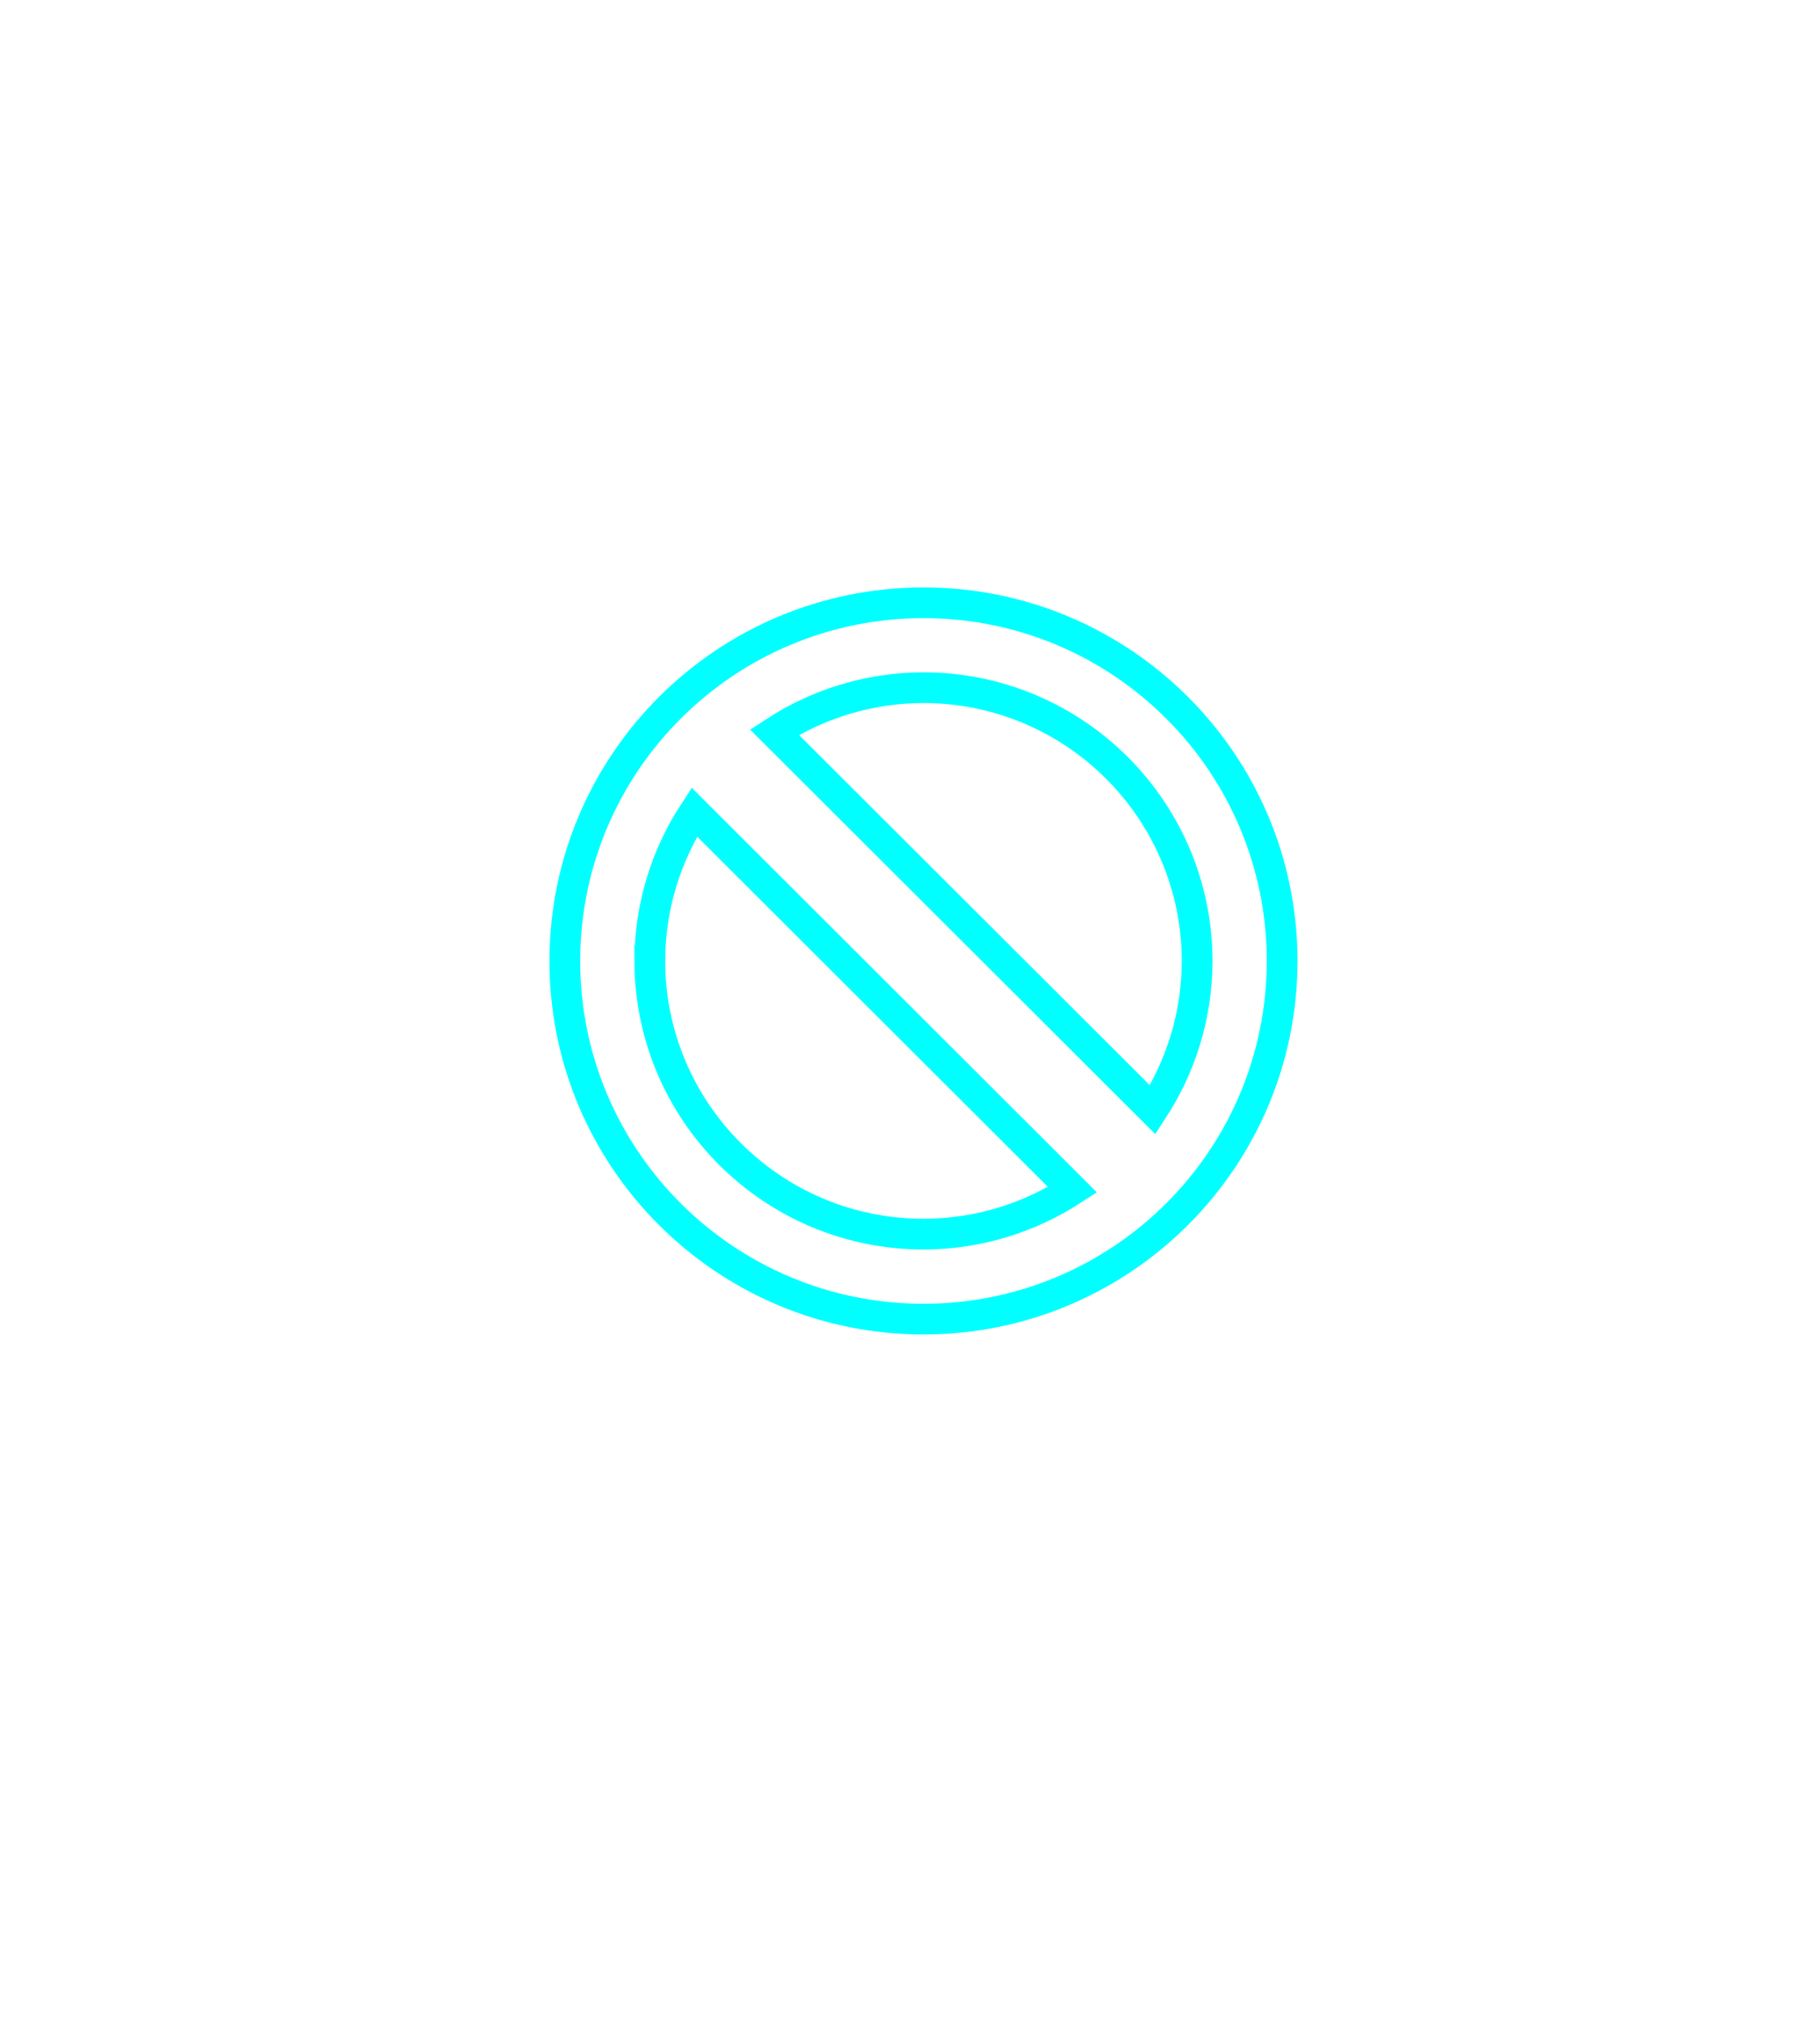 <?xml version="1.0" encoding="UTF-8" standalone="no"?>
<!-- Generator: Adobe Illustrator 21.1.0, SVG Export Plug-In . SVG Version: 6.00 Build 0)  -->

<svg
   xmlns:dc="http://purl.org/dc/elements/1.1/"
   xmlns:cc="http://creativecommons.org/ns#"
   xmlns:rdf="http://www.w3.org/1999/02/22-rdf-syntax-ns#"
   xmlns:svg="http://www.w3.org/2000/svg"
   xmlns="http://www.w3.org/2000/svg"
   xmlns:sodipodi="http://sodipodi.sourceforge.net/DTD/sodipodi-0.dtd"
   xmlns:inkscape="http://www.inkscape.org/namespaces/inkscape"
   version="1.1"
   id="Home"
   x="0px"
   y="0px"
   viewBox="0 0 195 216.8"
   style="enable-background:new 0 0 195 216.8;"
   xml:space="preserve"
   inkscape:version="0.92.4 (5da689c313, 2019-01-14)"
   sodipodi:docname="sdl_usb.svg"><defs
     id="defs59" /><sodipodi:namedview
     pagecolor="#ffffff"
     bordercolor="#666666"
     borderopacity="1"
     objecttolerance="10"
     gridtolerance="10"
     guidetolerance="10"
     inkscape:pageopacity="0"
     inkscape:pageshadow="2"
     inkscape:window-width="1920"
     inkscape:window-height="1018"
     id="namedview57"
     showgrid="false"
     showguides="true"
     inkscape:guide-bbox="true"
     inkscape:zoom="1.0885609"
     inkscape:cx="18.255591"
     inkscape:cy="102.46209"
     inkscape:window-x="-8"
     inkscape:window-y="-8"
     inkscape:window-maximized="1"
     inkscape:current-layer="Home"><sodipodi:guide
       position="52.937,144.916"
       orientation="0,1"
       id="guide4189"
       inkscape:locked="false" /><sodipodi:guide
       position="66.028,153.299"
       orientation="1,0"
       id="guide4191"
       inkscape:locked="false" /><sodipodi:guide
       position="34.449,79.003"
       orientation="0,1"
       id="guide4193"
       inkscape:locked="false" /><sodipodi:guide
       position="132.055,117.357"
       orientation="1,0"
       id="guide4195"
       inkscape:locked="false" /><sodipodi:guide
       position="98.984,162.944"
       orientation="1,0"
       id="guide4266"
       inkscape:locked="false" /><sodipodi:guide
       position="67.291,111.96"
       orientation="0,1"
       id="guide4268"
       inkscape:locked="false" /></sodipodi:namedview><style
     type="text/css"
     id="style3">
	.st0{fill:#FFFFFF;}
	.st1{font-family:'Roboto-Regular';}
	.st2{font-size:11px;}
	.st3{letter-spacing:2;}
	.st4{fill:url(#SVGID_1_);}
	.st5{fill:url(#SVGID_2_);}
	.st6{fill:url(#SVGID_3_);}
	.st7{fill:url(#SVGID_4_);}
	.st8{fill:url(#SVGID_5_);}
</style><g
     transform="matrix(0.732,0,0,0.731,-97.909,-35.237)"
     id="g136"><title
       id="title133">Layer 1</title><path
       style="fill:#ffffff;fill-opacity:0;stroke:#00ffff;stroke-width:4.5"
       inkscape:connector-curvature="0"
       id="svg_2"
       d="m 268.927,136.56 c -28.991,0.012 -52.485,23.507 -52.498,52.502 0,28.995 23.503,52.49 52.498,52.498 28.991,-0.008 52.486,-23.503 52.494,-52.494 -0.004,-28.999 -23.499,-52.506 -52.494,-52.506 z m 40.054,52.502 c -0.012,8.054 -2.417,15.536 -6.504,21.82 l -55.37,-55.362 c 6.28,-4.095 13.762,-6.504 21.824,-6.52 22.118,0.046 40.013,17.944 40.05,40.063 z m -80.117,0 c 0.017,-8.054 2.421,-15.544 6.52,-21.828 l 55.358,55.366 c -6.284,4.087 -13.762,6.491 -21.82,6.504 -22.114,-0.021 -40.013,-17.924 -40.058,-40.042 z" /></g></svg>
